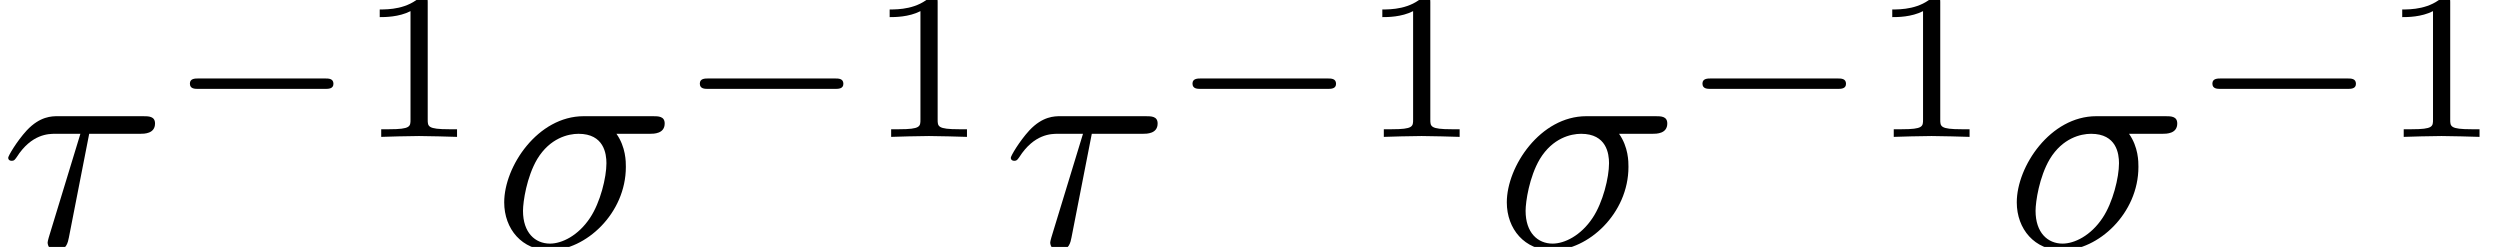 <?xml version='1.0' encoding='UTF-8'?>
<!-- This file was generated by dvisvgm 2.13.3 -->
<svg version='1.1' xmlns='http://www.w3.org/2000/svg' xmlns:xlink='http://www.w3.org/1999/xlink' width='82.099pt' height='8.11pt' viewBox='130.557 -8.11 82.099 8.11'>
<defs>
<path id='g2-49' d='M2.336-4.435C2.336-4.624 2.322-4.631 2.127-4.631C1.681-4.191 1.046-4.184 .76-4.184V-3.933C.928-3.933 1.388-3.933 1.771-4.129V-.572C1.771-.342 1.771-.251 1.074-.251H.809V0C.934-.007 1.792-.028 2.05-.028C2.267-.028 3.145-.007 3.299 0V-.251H3.034C2.336-.251 2.336-.342 2.336-.572V-4.435Z'/>
<path id='g0-0' d='M5.189-1.576C5.3-1.576 5.467-1.576 5.467-1.743C5.467-1.918 5.307-1.918 5.189-1.918H1.032C.921-1.918 .753-1.918 .753-1.75C.753-1.576 .914-1.576 1.032-1.576H5.189Z'/>
<path id='g1-27' d='M5.161-3.716C5.29-3.716 5.649-3.716 5.649-4.055C5.649-4.294 5.44-4.294 5.26-4.294H2.989C1.484-4.294 .379-2.65 .379-1.465C.379-.588 .966 .11 1.873 .11C3.049 .11 4.374-1.096 4.374-2.63C4.374-2.8 4.374-3.278 4.065-3.716H5.161ZM1.883-.11C1.395-.11 .996-.468 .996-1.186C.996-1.484 1.116-2.301 1.465-2.889C1.883-3.577 2.481-3.716 2.819-3.716C3.656-3.716 3.736-3.059 3.736-2.75C3.736-2.281 3.537-1.465 3.198-.956C2.809-.369 2.271-.11 1.883-.11Z'/>
<path id='g1-28' d='M2.929-3.716H4.603C4.732-3.716 5.091-3.716 5.091-4.055C5.091-4.294 4.882-4.294 4.692-4.294H1.903C1.704-4.294 1.315-4.294 .877-3.826C.548-3.467 .269-2.989 .269-2.929C.269-2.919 .269-2.829 .389-2.829C.468-2.829 .488-2.869 .548-2.949C1.036-3.716 1.604-3.716 1.813-3.716H2.64L1.664-.518C1.624-.399 1.564-.189 1.564-.149C1.564-.04 1.634 .12 1.853 .12C2.182 .12 2.232-.159 2.262-.309L2.929-3.716Z'/>
</defs>
<g id='page1'>
<use x='130.557' y='0' xlink:href='#g1-28'/>
<use x='136.04' y='-3.615' xlink:href='#g0-0'/>
<use x='142.267' y='-3.615' xlink:href='#g2-49'/>
<use x='146.736' y='0' xlink:href='#g1-27'/>
<use x='152.786' y='-3.615' xlink:href='#g0-0'/>
<use x='159.013' y='-3.615' xlink:href='#g2-49'/>
<use x='163.482' y='0' xlink:href='#g1-28'/>
<use x='168.965' y='-3.615' xlink:href='#g0-0'/>
<use x='175.192' y='-3.615' xlink:href='#g2-49'/>
<use x='179.661' y='0' xlink:href='#g1-27'/>
<use x='185.712' y='-3.615' xlink:href='#g0-0'/>
<use x='191.938' y='-3.615' xlink:href='#g2-49'/>
<use x='196.408' y='0' xlink:href='#g1-27'/>
<use x='202.458' y='-3.615' xlink:href='#g0-0'/>
<use x='208.685' y='-3.615' xlink:href='#g2-49'/>
</g>
</svg>